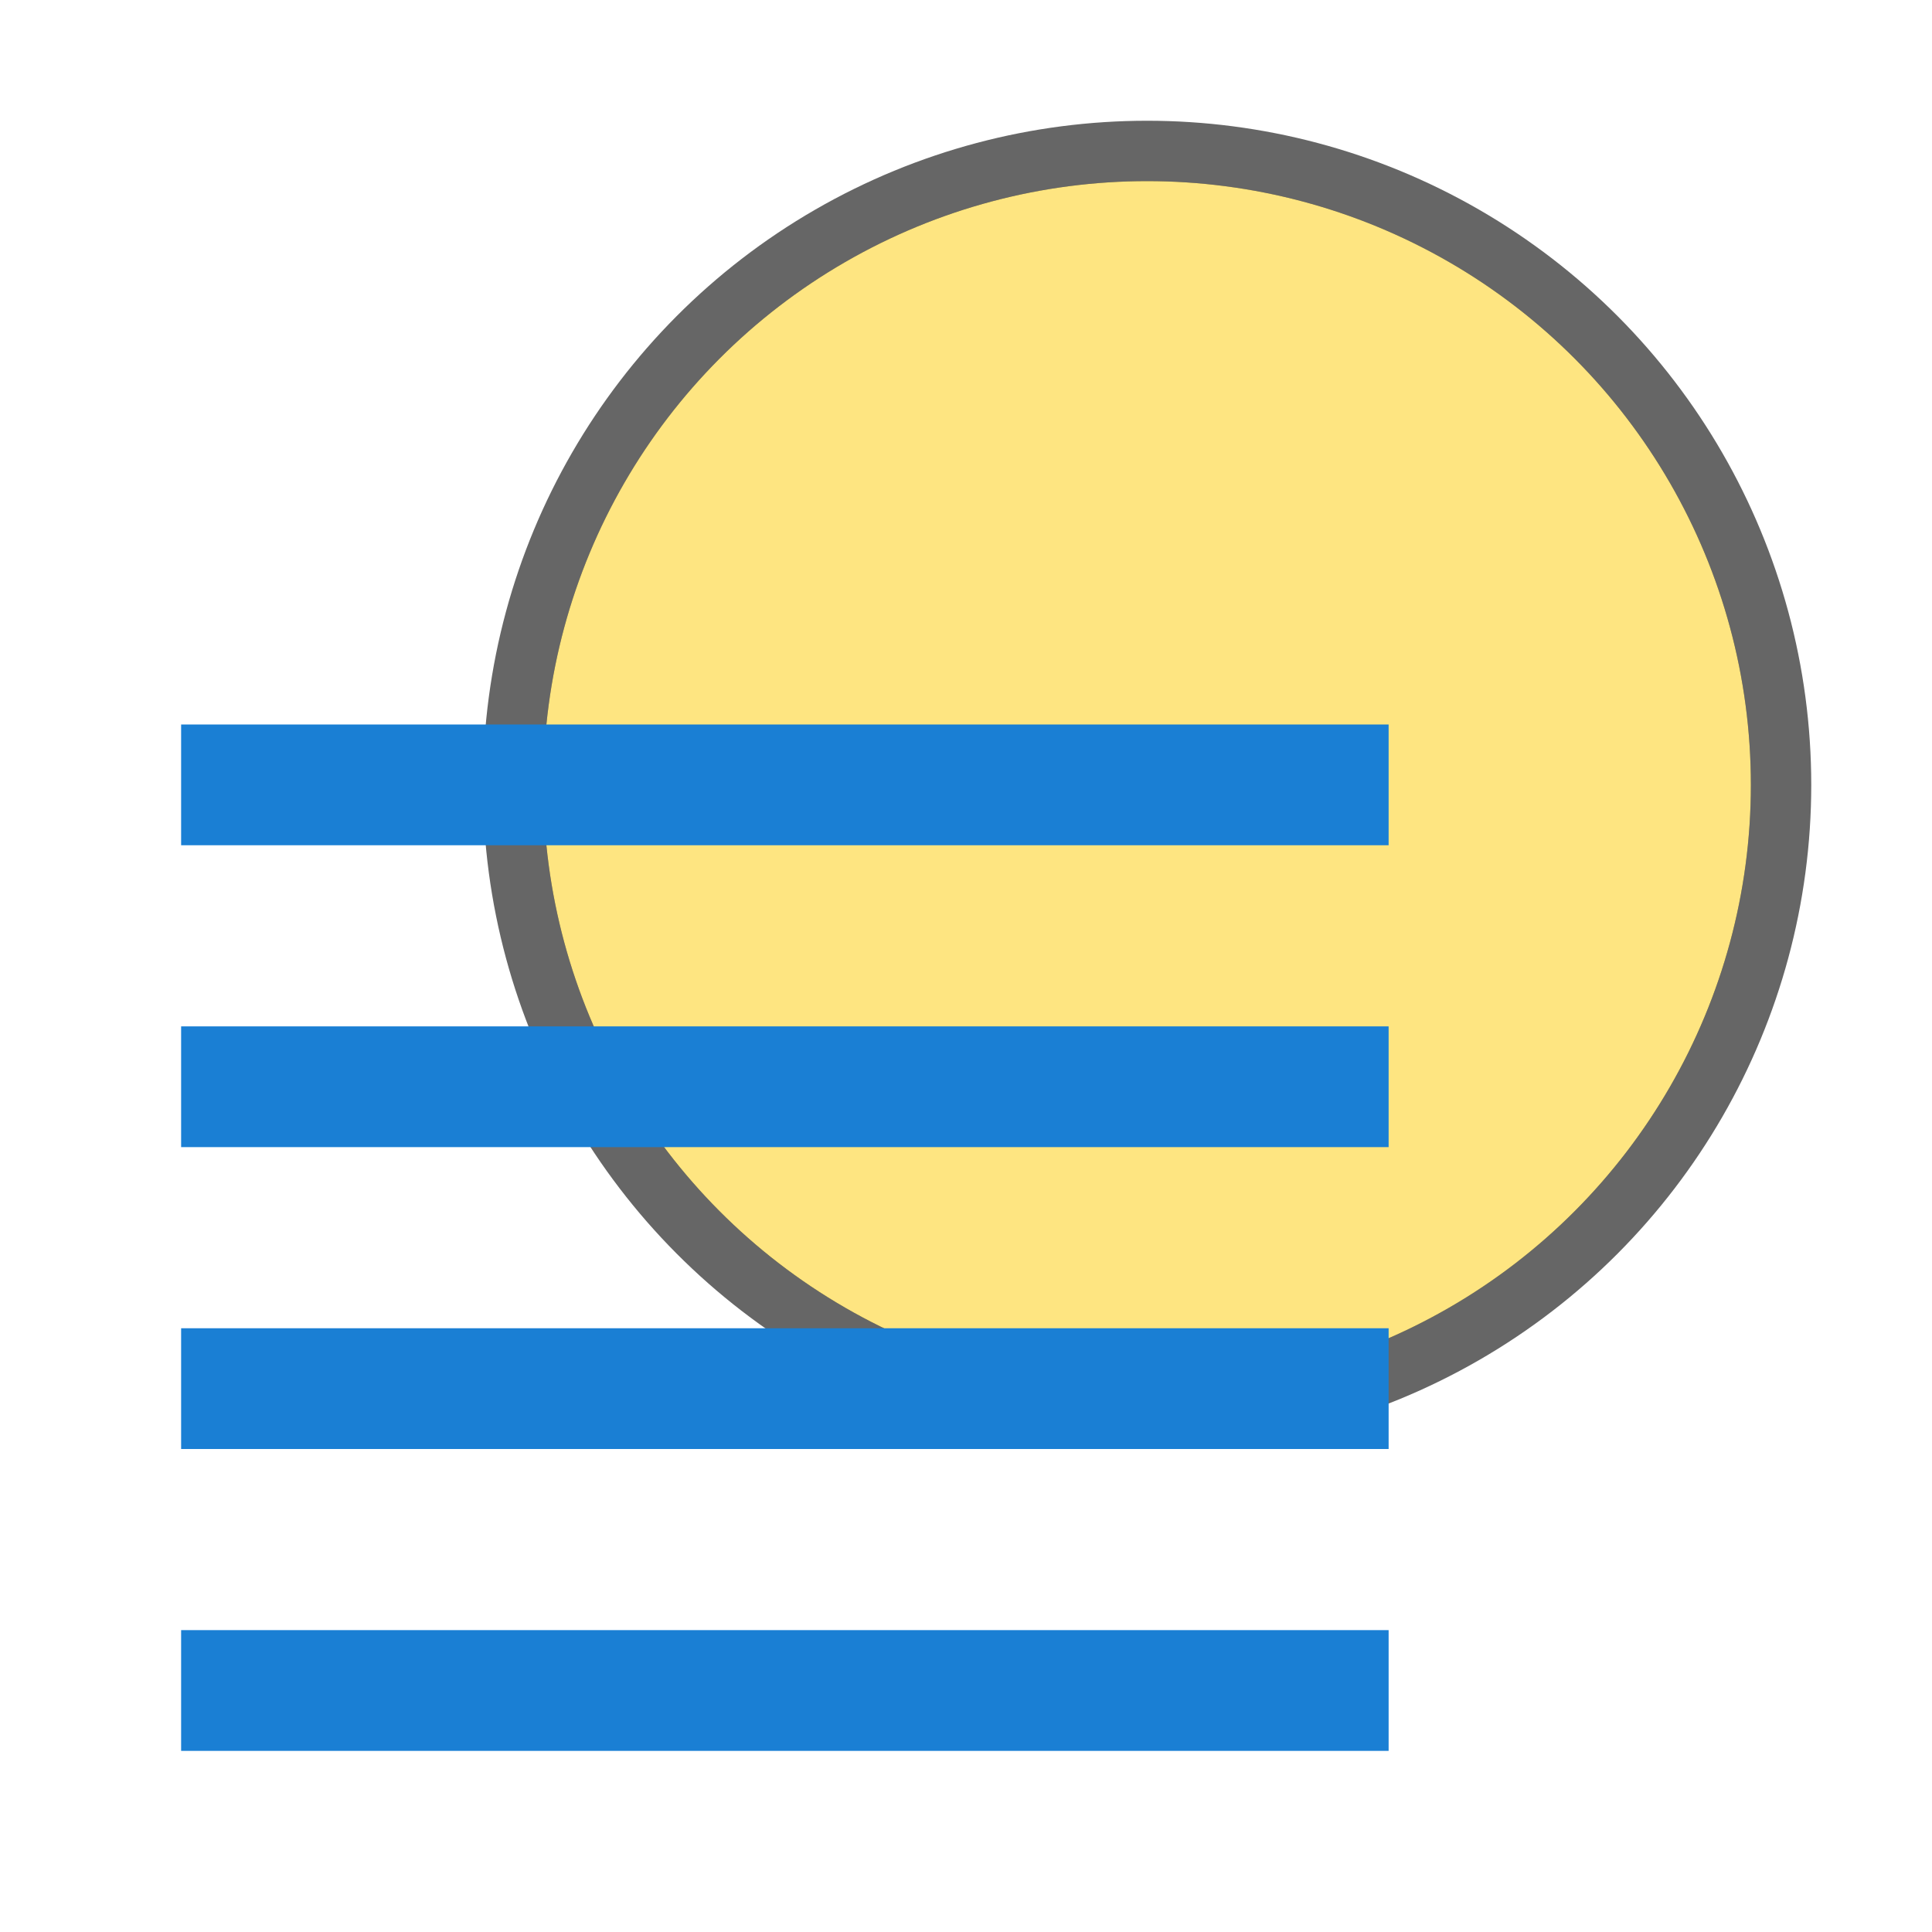 <?xml version="1.0" encoding="UTF-8" standalone="no"?>
<svg
   xmlns:dc="http://purl.org/dc/elements/1.1/"
   xmlns:cc="http://creativecommons.org/ns#"
   xmlns:rdf="http://www.w3.org/1999/02/22-rdf-syntax-ns#"
   xmlns:svg="http://www.w3.org/2000/svg"
   xmlns="http://www.w3.org/2000/svg"
   xmlns:sodipodi="http://sodipodi.sourceforge.net/DTD/sodipodi-0.dtd"
   xmlns:inkscape="http://www.inkscape.org/namespaces/inkscape"
   viewBox="0 0 32 32"
   version="1.1"
   id="svg4"
   sodipodi:docname="setobjecttobackground.svg"
   inkscape:version="1.0.1 (3bc2e813f5, 2020-09-07)"
   inkscape:export-filename="/home/jupiter007/Libreoffice yaru theme fullcolor/build/cmd/32/sendtoback.png"
   inkscape:export-xdpi="96"
   inkscape:export-ydpi="96">
  <defs
     id="defs8" />
  <sodipodi:namedview
     pagecolor="#ffffff"
     bordercolor="#666666"
     borderopacity="1"
     objecttolerance="10"
     gridtolerance="10"
     guidetolerance="10"
     inkscape:pageopacity="0"
     inkscape:pageshadow="2"
     inkscape:window-width="1920"
     inkscape:window-height="1011"
     id="namedview6"
     showgrid="true"
     inkscape:zoom="7.375"
     inkscape:cx="3.8797019"
     inkscape:cy="22.249893"
     inkscape:window-x="0"
     inkscape:window-y="0"
     inkscape:window-maximized="1"
     inkscape:current-layer="svg4"
     inkscape:document-rotation="0"
     inkscape:snap-bbox="true"
     inkscape:bbox-paths="true"
     inkscape:bbox-nodes="true"
     inkscape:snap-bbox-edge-midpoints="true"
     inkscape:snap-bbox-midpoints="true">
    <inkscape:grid
       type="xygrid"
       id="grid817" />
  </sodipodi:namedview>
  <circle
     style="opacity:0.6;fill:#000000;fill-opacity:1;stroke:#000000;stroke-width:2;stroke-linejoin:round;stroke-miterlimit:4;stroke-dasharray:none;stroke-opacity:1"
     id="circle866"
     cx="19"
     cy="13"
     r="10" />
  <circle
     style="opacity:1;fill:#fee581;fill-opacity:1;stroke:none;stroke-width:3.333;stroke-linejoin:round;stroke-miterlimit:4;stroke-dasharray:none;stroke-opacity:1"
     id="path824"
     cx="19"
     cy="13"
     r="10" />
  <rect
     id="rect4"
     overflow="visible"
     y="12"
     x="3"
     width="20"
     style="color:#bebebe;overflow:visible;fill:#1a7fd4;fill-opacity:1;stroke-width:1.8;marker:none"
     height="2" />
  <rect
     id="rect6"
     overflow="visible"
     y="22"
     x="3"
     width="20"
     style="color:#bebebe;overflow:visible;fill:#1a7fd4;fill-opacity:1;stroke-width:1.8;marker:none"
     height="2" />
  <rect
     id="rect8"
     overflow="visible"
     y="27"
     x="3"
     width="20"
     style="color:#bebebe;overflow:visible;fill:#1a7fd4;fill-opacity:1;stroke-width:1.8;marker:none"
     height="2" />
  <rect
     id="rect10"
     overflow="visible"
     y="17"
     x="3"
     width="20"
     style="color:#bebebe;overflow:visible;fill:#1a7fd4;fill-opacity:1;stroke-width:1.8;marker:none"
     height="2" />
</svg>

